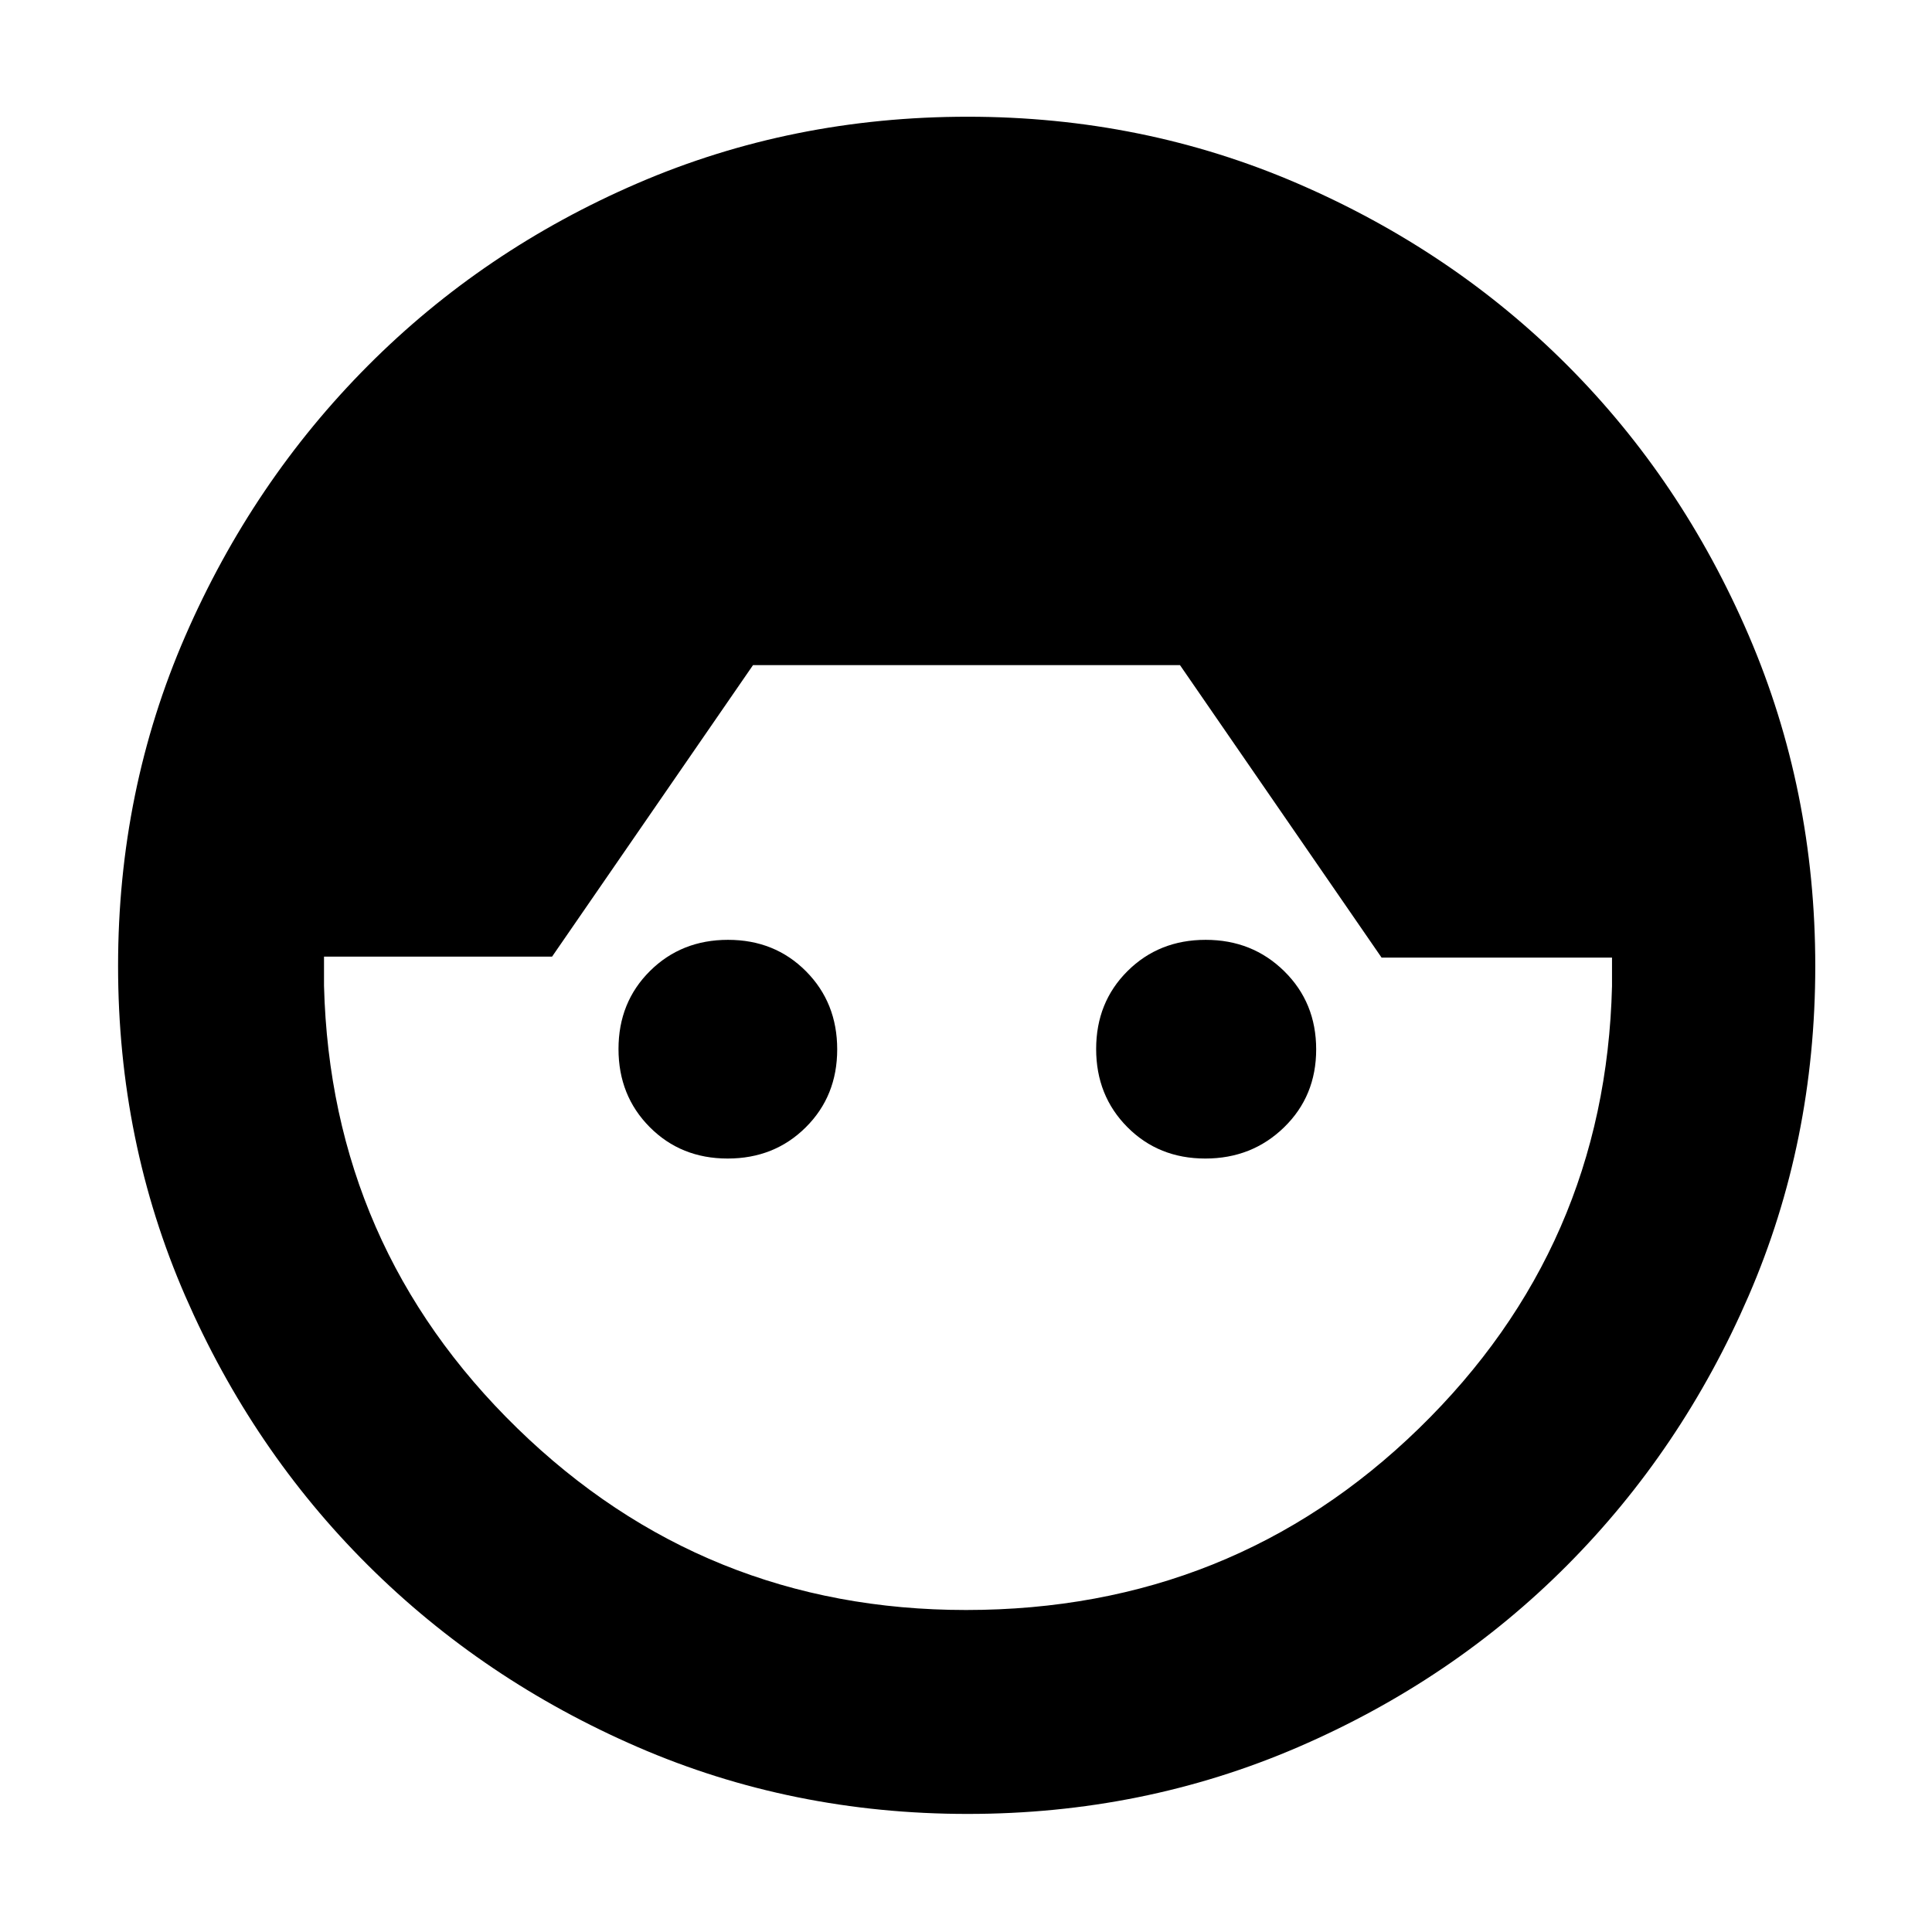 <svg xmlns="http://www.w3.org/2000/svg" height="40" viewBox="0 -960 960 960" width="40"><path d="M480.85-58.67q-87.37 0-164.03-33.25-76.65-33.25-134.03-90.36-57.37-57.11-90.75-133.75-33.37-76.64-33.37-163.99 0-87.2 33.39-163.93 33.38-76.72 90.74-134.33 57.36-57.6 134.01-90.66Q393.45-902 480.84-902q87.21 0 164.15 33.27 76.94 33.27 133.86 90.31 56.91 57.04 90.03 134.03Q902-567.4 902-479.93q0 87.37-33.13 163.88-33.13 76.51-90.12 133.79-56.98 57.28-133.84 90.44-76.86 33.15-164.06 33.15ZM480.02-160q132.31 0 225.06-90.25T801-469.97v-14.2H686.5L586.33-629.5H374.17l-99.84 144.83H161v14.5q3.33 129.54 96.04 219.86Q349.75-160 480.02-160ZM361.57-384.33q-23.21 0-38.72-15.61-15.52-15.61-15.52-38.82t15.61-38.73Q338.55-493 361.76-493t38.73 15.61Q416-461.79 416-438.57q0 23.21-15.61 38.72-15.6 15.52-38.82 15.52Zm237.34 0q-23.22 0-38.73-15.61-15.51-15.61-15.51-38.82t15.6-38.73Q575.88-493 599.09-493q23.22 0 39.06 15.61Q654-461.79 654-438.57q0 23.21-15.94 38.72-15.94 15.52-39.15 15.52Z"/></svg>
